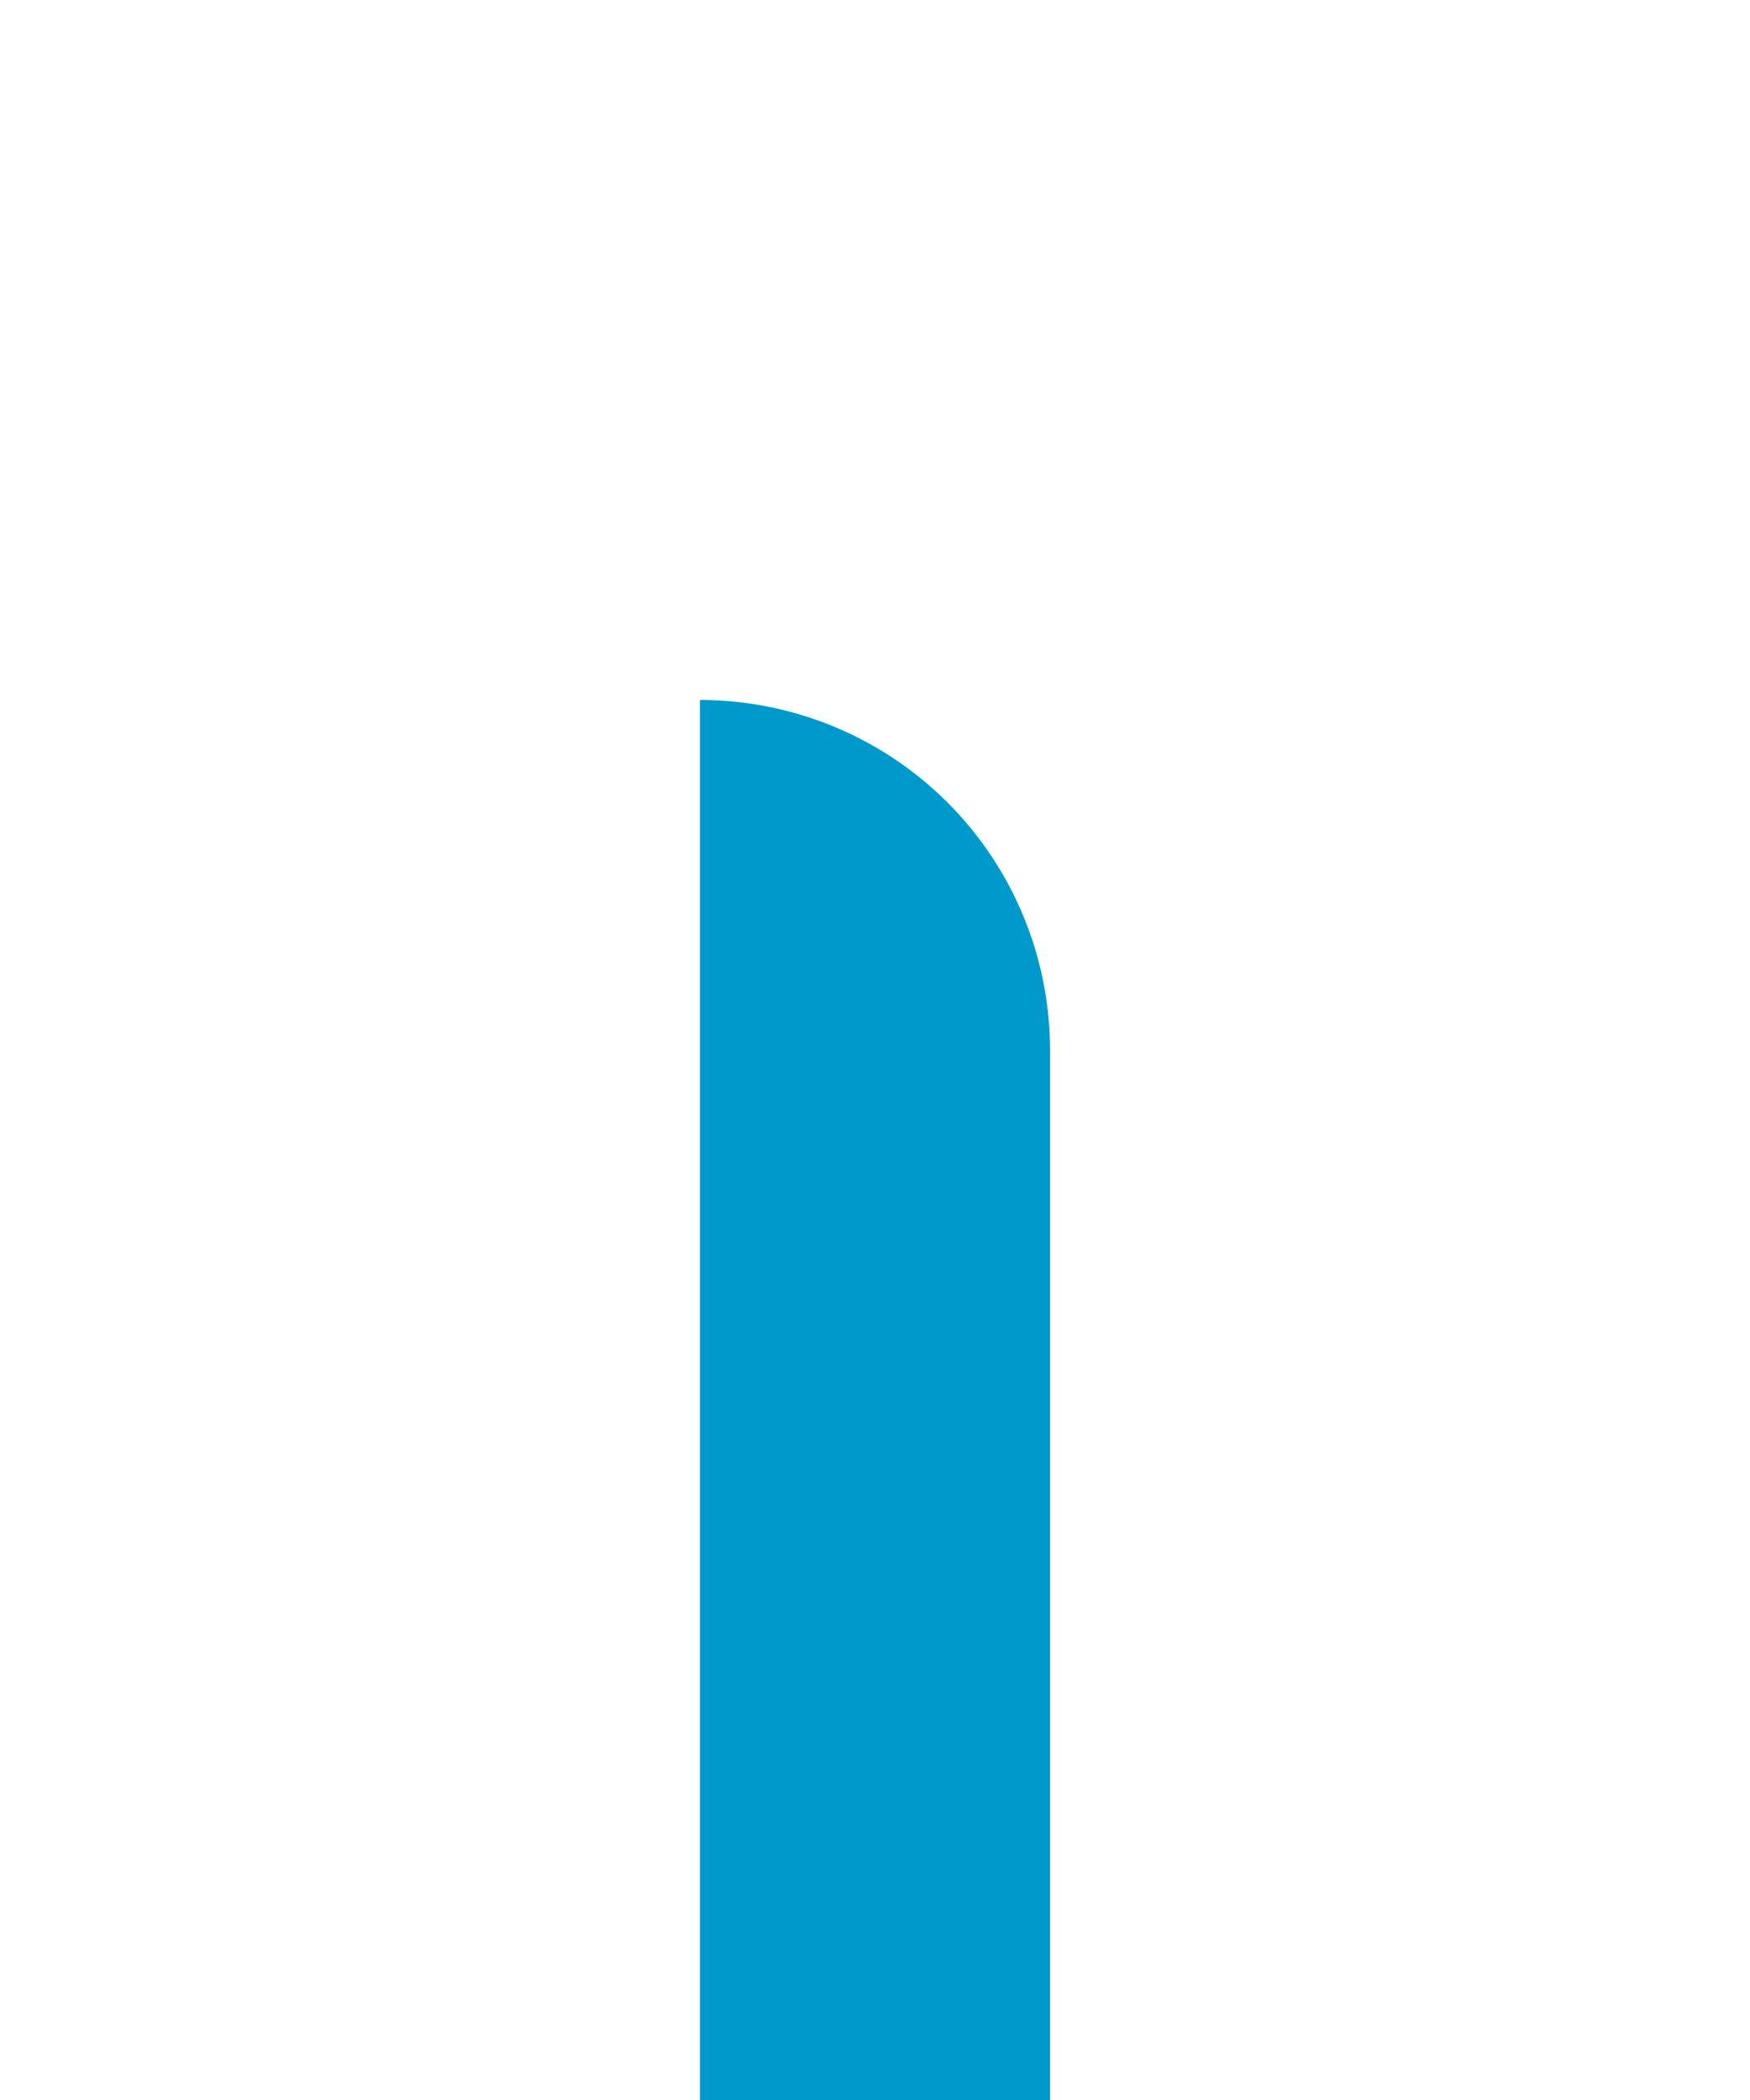 ﻿<?xml version="1.0" encoding="utf-8"?>
<svg version="1.1" xmlns:xlink="http://www.w3.org/1999/xlink" width="10px" height="12px" preserveAspectRatio="xMidYMin meet" viewBox="936 359  8 12" xmlns="http://www.w3.org/2000/svg">
  <path d="M 939 364  A 1 1 0 0 1 940 365 L 940 404  A 5 5 0 0 0 945 409 L 1042 409  A 3 3 0 0 1 1045 406 A 3 3 0 0 1 1048 409 L 1188 409  A 5 5 0 0 1 1193 414 L 1193 468  " stroke-width="2" stroke="#0099cc" fill="none" />
  <path d="M 1183.5 466  L 1193 480  L 1202.5 466  L 1183.5 466  Z " fill-rule="nonzero" fill="#0099cc" stroke="none" />
</svg>